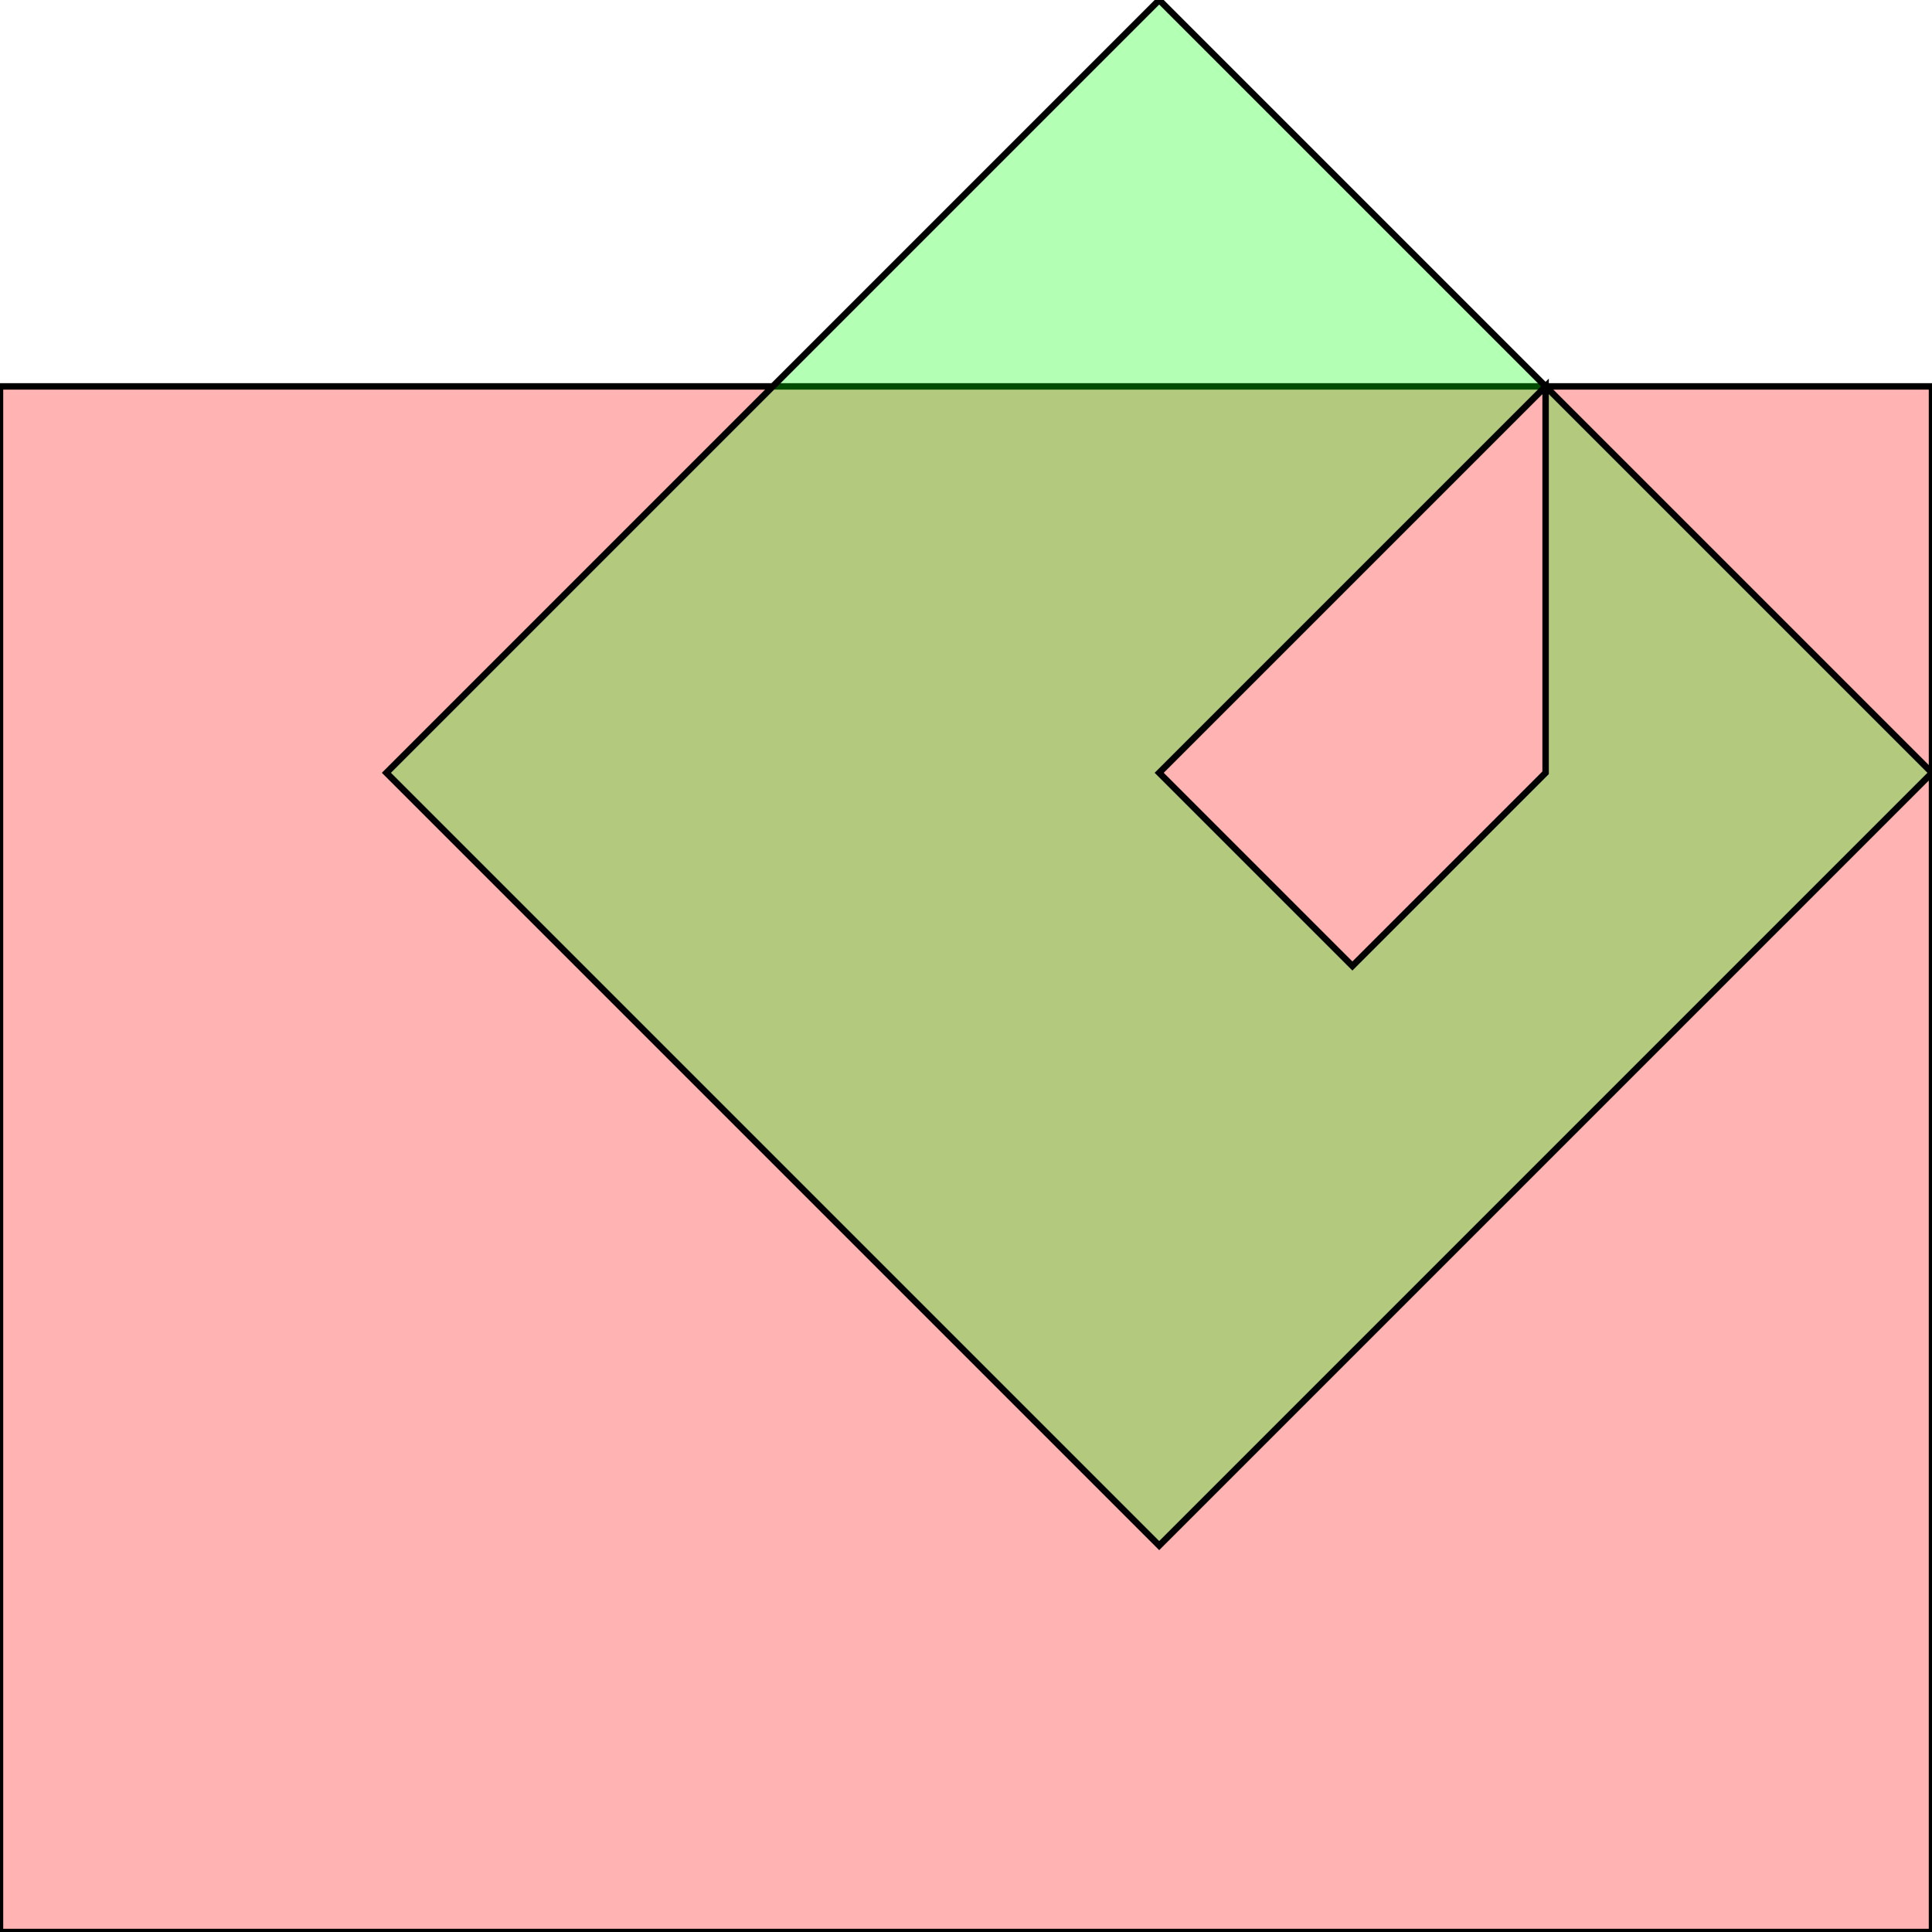 <?xml version="1.0" standalone="no"?>
<!DOCTYPE svg PUBLIC "-//W3C//DTD SVG 1.1//EN"
"http://www.w3.org/Graphics/SVG/1.1/DTD/svg11.dtd">
<svg viewBox="0 0 300 300" version="1.1"
xmlns="http://www.w3.org/2000/svg"
xmlns:xlink="http://www.w3.org/1999/xlink">
<g fill-rule="evenodd"><path d="M 0,300 L 0,60 L 300,60 L 300,300 L 0,300 z " style="fill-opacity:0.3;fill:rgb(255,0,0);stroke:rgb(0,0,0);stroke-width:1"/></g>
<g fill-rule="evenodd"><path d="M 180,0 L 240,60 L 300,120 L 180,240 L 60,120 L 180,0M 240,60 L 180,120 L 210,150 L 240,120 L 240,60 z " style="fill-opacity:0.3;fill:rgb(0,255,0);stroke:rgb(0,0,0);stroke-width:1"/></g>
</svg>
